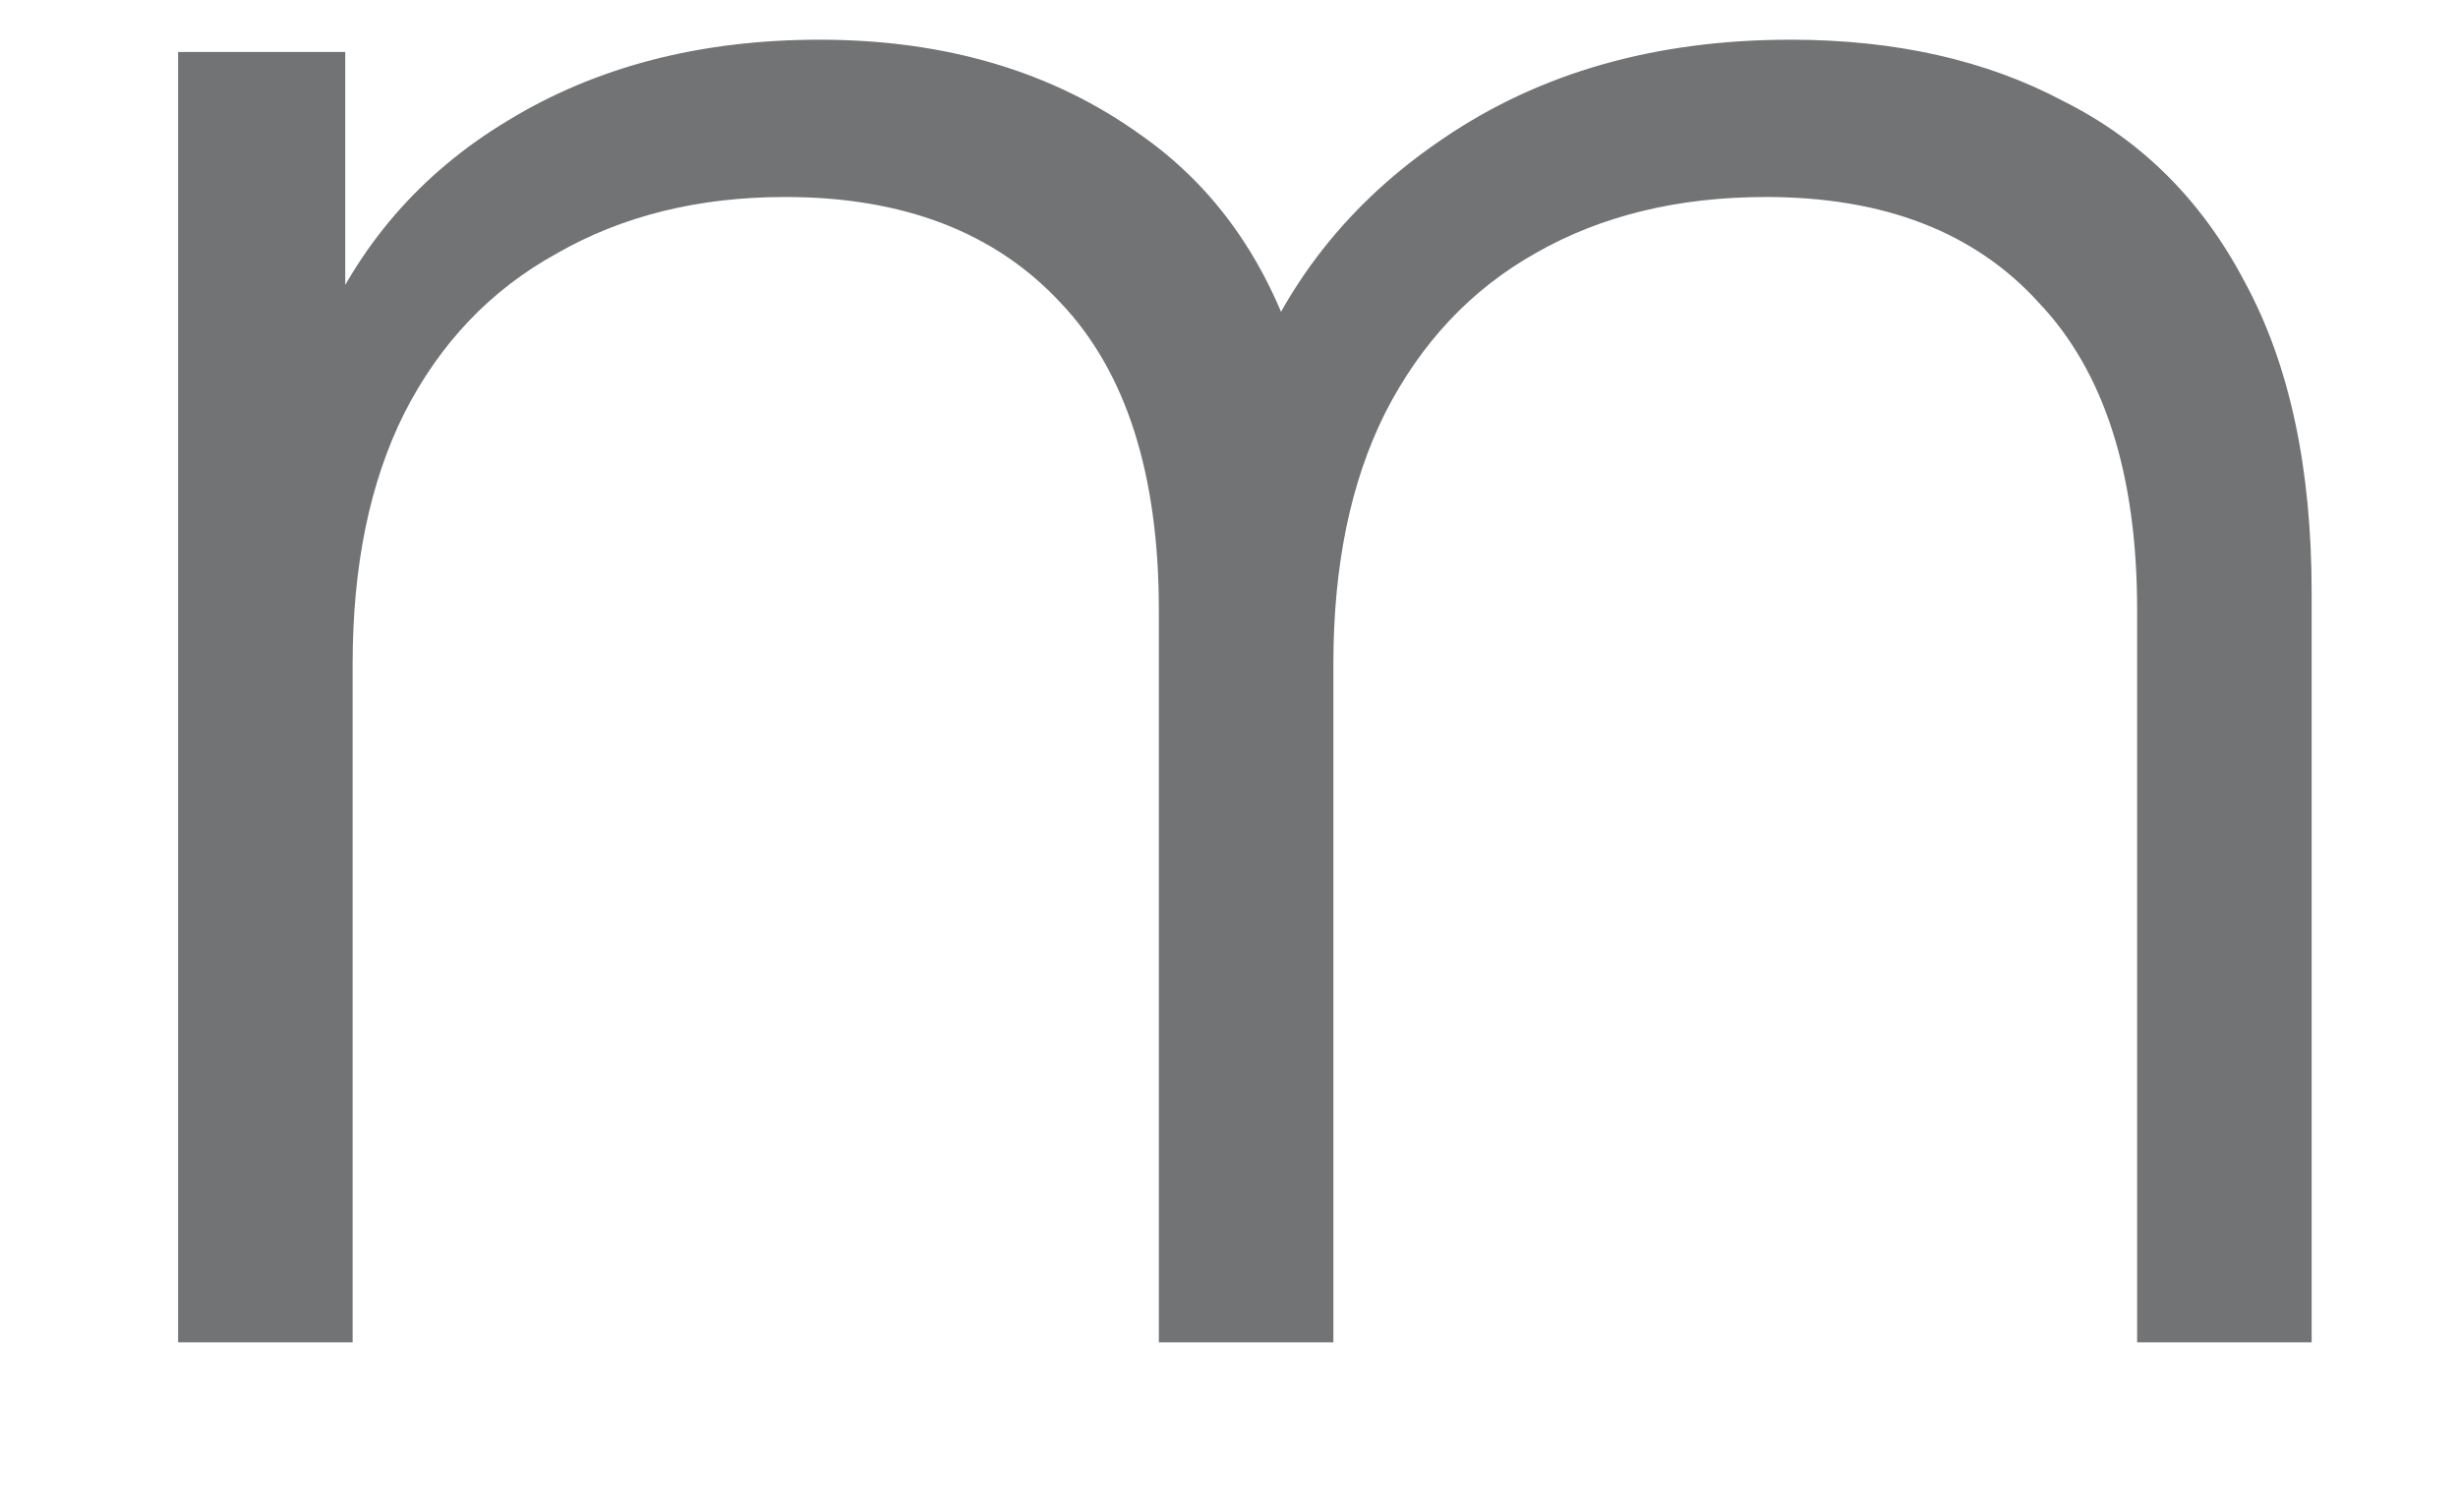 <?xml version="1.0" encoding="UTF-8" standalone="no"?><svg width='13' height='8' viewBox='0 0 13 8' fill='none' xmlns='http://www.w3.org/2000/svg'>
<path d='M9.47 0.21C10.024 0.21 10.505 0.318 10.913 0.535C11.329 0.743 11.649 1.064 11.875 1.497C12.109 1.93 12.226 2.476 12.226 3.135V7.1H11.303V3.226C11.303 2.507 11.129 1.965 10.783 1.601C10.445 1.228 9.964 1.042 9.34 1.042C8.872 1.042 8.464 1.142 8.118 1.341C7.78 1.532 7.515 1.813 7.325 2.186C7.143 2.55 7.052 2.992 7.052 3.512V7.1H6.129V3.226C6.129 2.507 5.955 1.965 5.609 1.601C5.262 1.228 4.777 1.042 4.153 1.042C3.693 1.042 3.29 1.142 2.944 1.341C2.597 1.532 2.328 1.813 2.138 2.186C1.956 2.55 1.865 2.992 1.865 3.512V7.1H0.942V0.275H1.826V2.121L1.683 1.796C1.891 1.302 2.224 0.916 2.684 0.639C3.152 0.353 3.702 0.21 4.335 0.21C5.002 0.21 5.57 0.379 6.038 0.717C6.506 1.046 6.809 1.545 6.948 2.212L6.584 2.069C6.783 1.514 7.134 1.068 7.637 0.73C8.148 0.383 8.759 0.21 9.47 0.21Z' fill='#727374'/>
</svg>
